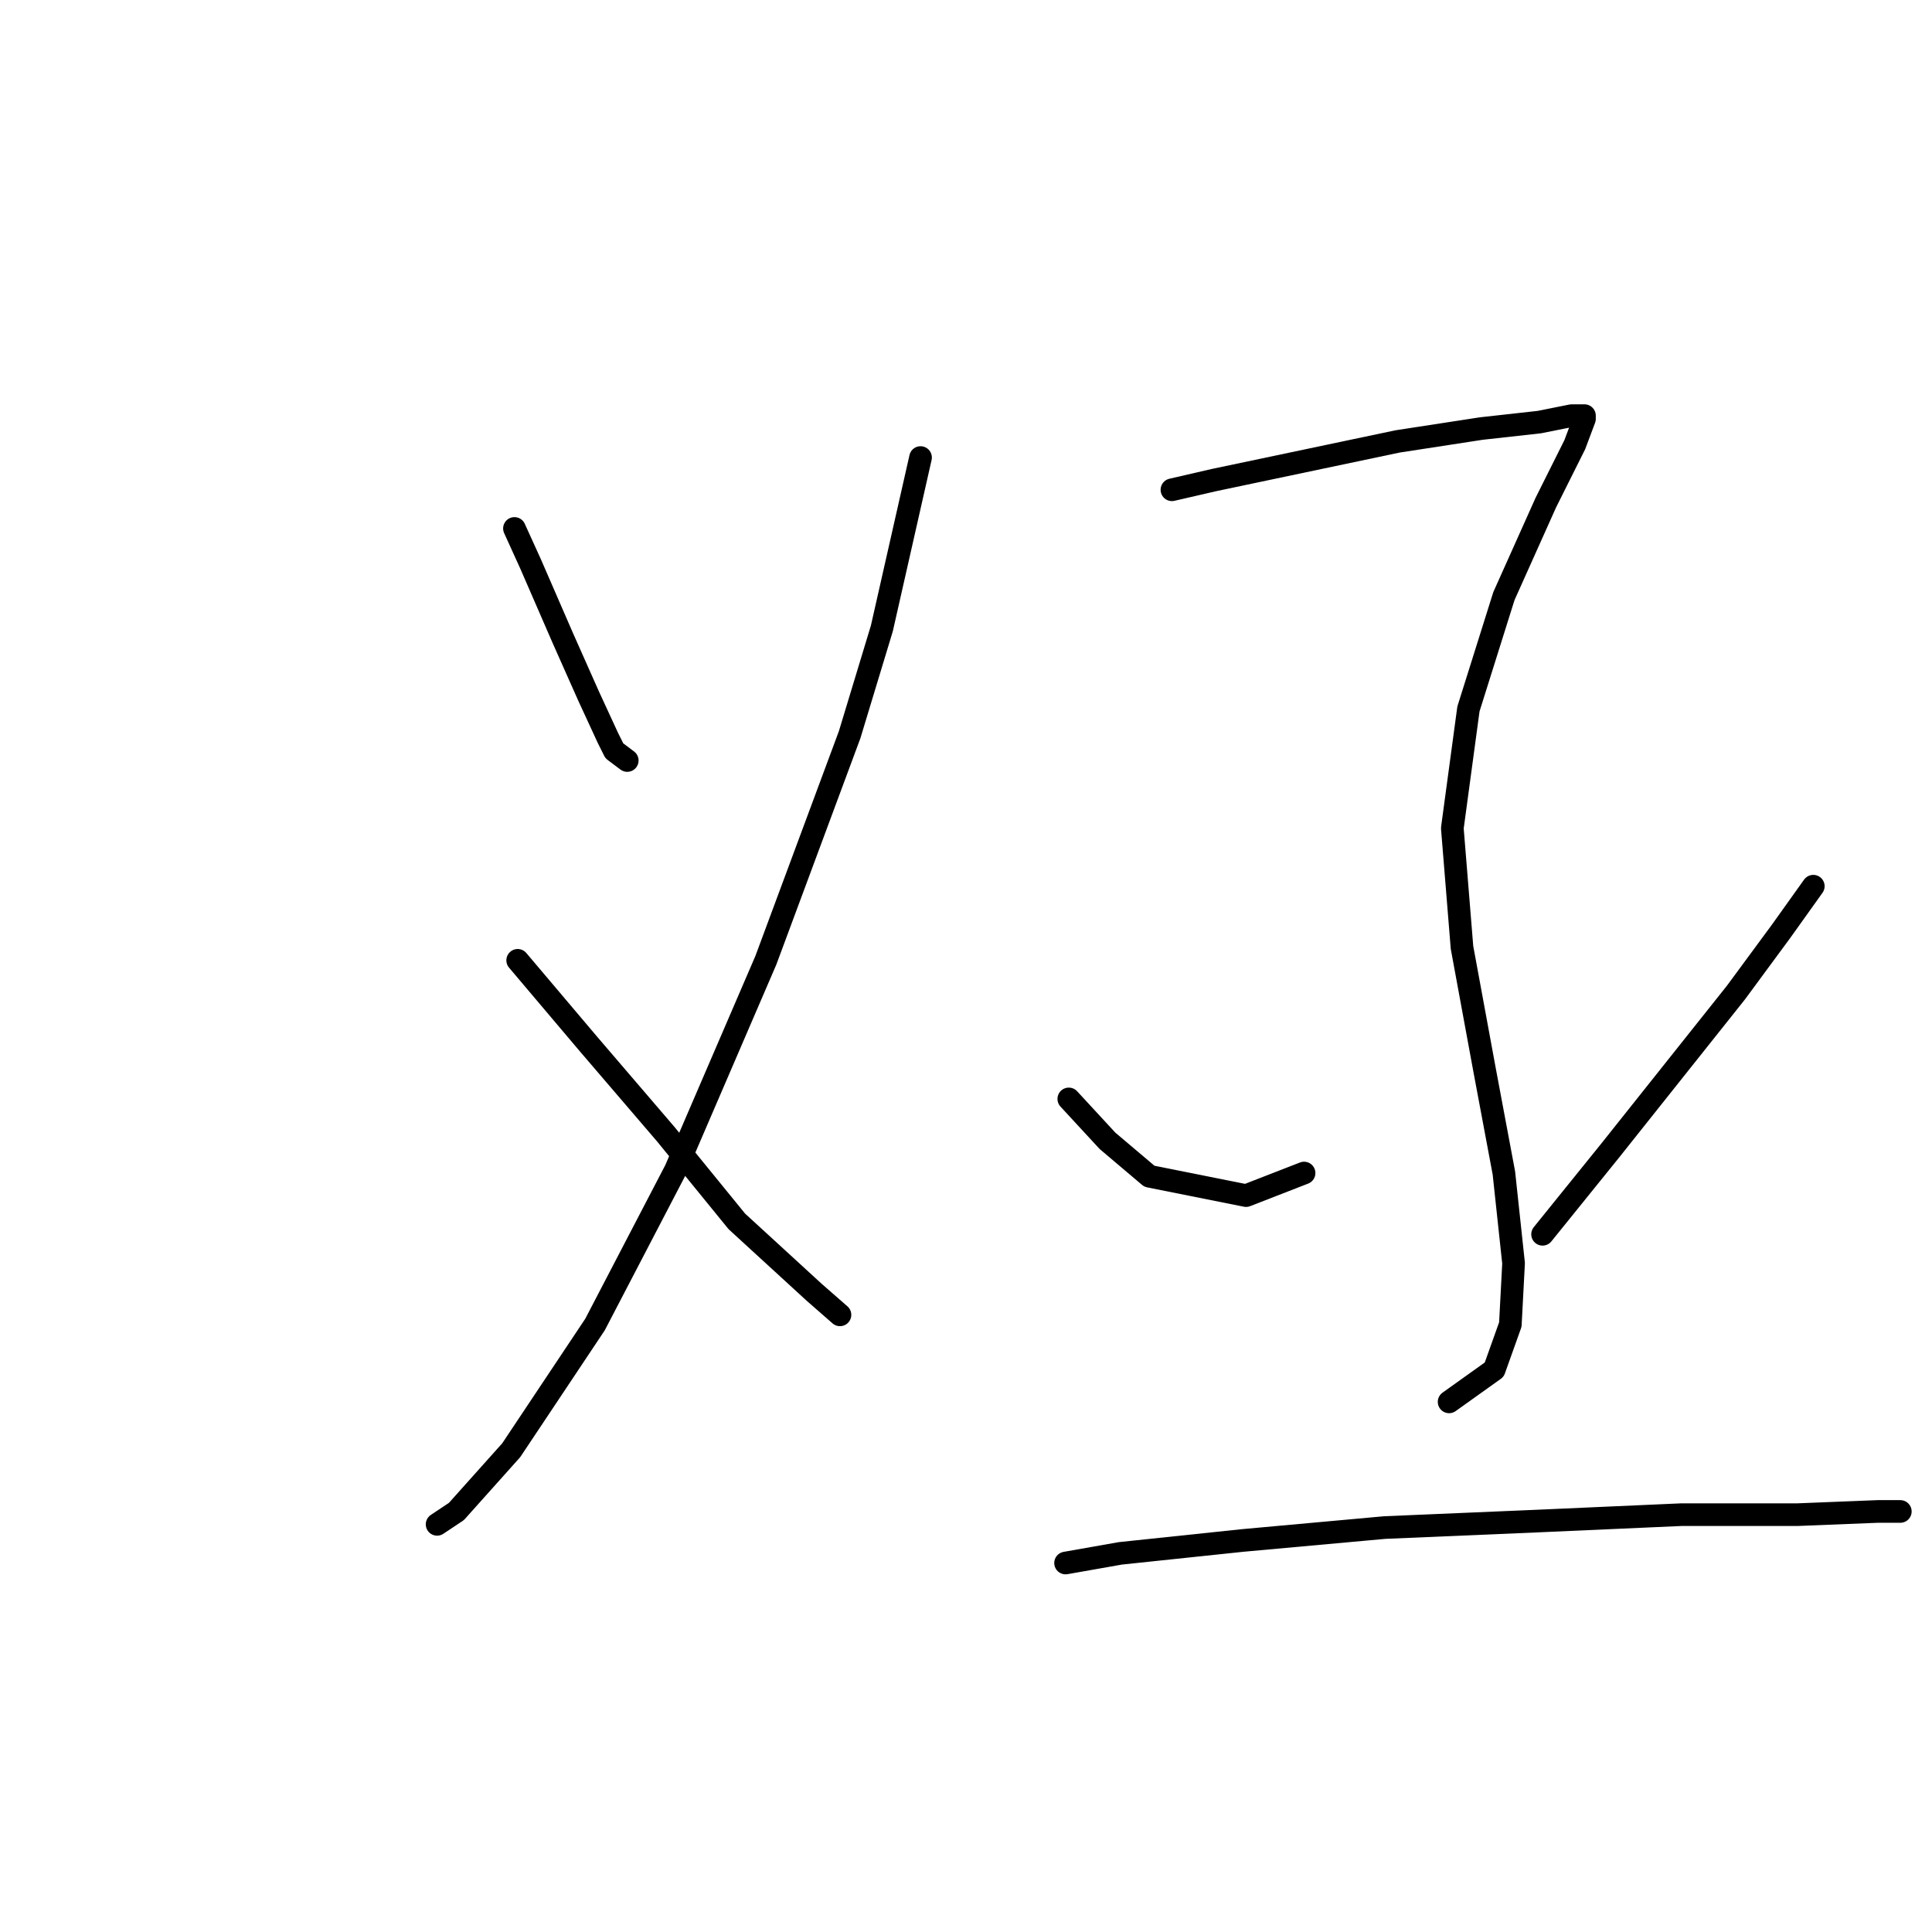 <?xml version="1.0" standalone="no"?>
    <svg width="256" height="256" xmlns="http://www.w3.org/2000/svg" version="1.1">
    <polyline stroke="black" stroke-width="3" stroke-linecap="round" fill="transparent" stroke-linejoin="round" points="68.167 70.022 70.303 74.72 74.573 84.542 77.99 92.229 80.552 97.781 81.406 99.489 83.114 100.771 83.114 100.771 " />
        <polyline stroke="black" stroke-width="3" stroke-linecap="round" fill="transparent" stroke-linejoin="round" points="121.977 60.627 116.852 83.261 112.581 97.354 101.478 127.248 89.52 155.007 78.844 175.505 67.74 192.161 60.48 200.275 57.918 201.983 57.918 201.983 " />
        <polyline stroke="black" stroke-width="3" stroke-linecap="round" fill="transparent" stroke-linejoin="round" points="68.595 127.248 77.99 138.352 88.239 150.309 97.634 161.84 107.884 171.235 111.3 174.224 111.3 174.224 " />
        <polyline stroke="black" stroke-width="3" stroke-linecap="round" fill="transparent" stroke-linejoin="round" points="155.287 64.898 160.839 63.617 185.181 58.492 196.285 56.784 203.972 55.93 208.242 55.075 209.95 55.075 209.95 55.503 208.669 58.919 204.826 66.606 199.274 78.991 194.576 93.938 192.441 109.739 193.722 125.54 196.712 141.768 199.274 155.434 200.555 167.391 200.128 175.505 197.993 181.484 192.014 185.755 192.014 185.755 " />
        <polyline stroke="black" stroke-width="3" stroke-linecap="round" fill="transparent" stroke-linejoin="round" points="141.621 145.612 146.746 151.163 152.298 155.861 165.109 158.423 172.796 155.434 172.796 155.434 " />
        <polyline stroke="black" stroke-width="3" stroke-linecap="round" fill="transparent" stroke-linejoin="round" points="240.271 117.426 236.001 123.405 230.022 131.519 213.367 152.444 204.399 163.548 204.399 163.548 " />
        <polyline stroke="black" stroke-width="3" stroke-linecap="round" fill="transparent" stroke-linejoin="round" points="141.194 207.108 148.454 205.827 164.682 204.118 183.473 202.41 203.544 201.556 222.762 200.702 238.136 200.702 248.812 200.275 251.802 200.275 251.802 200.275 " />
        </svg>